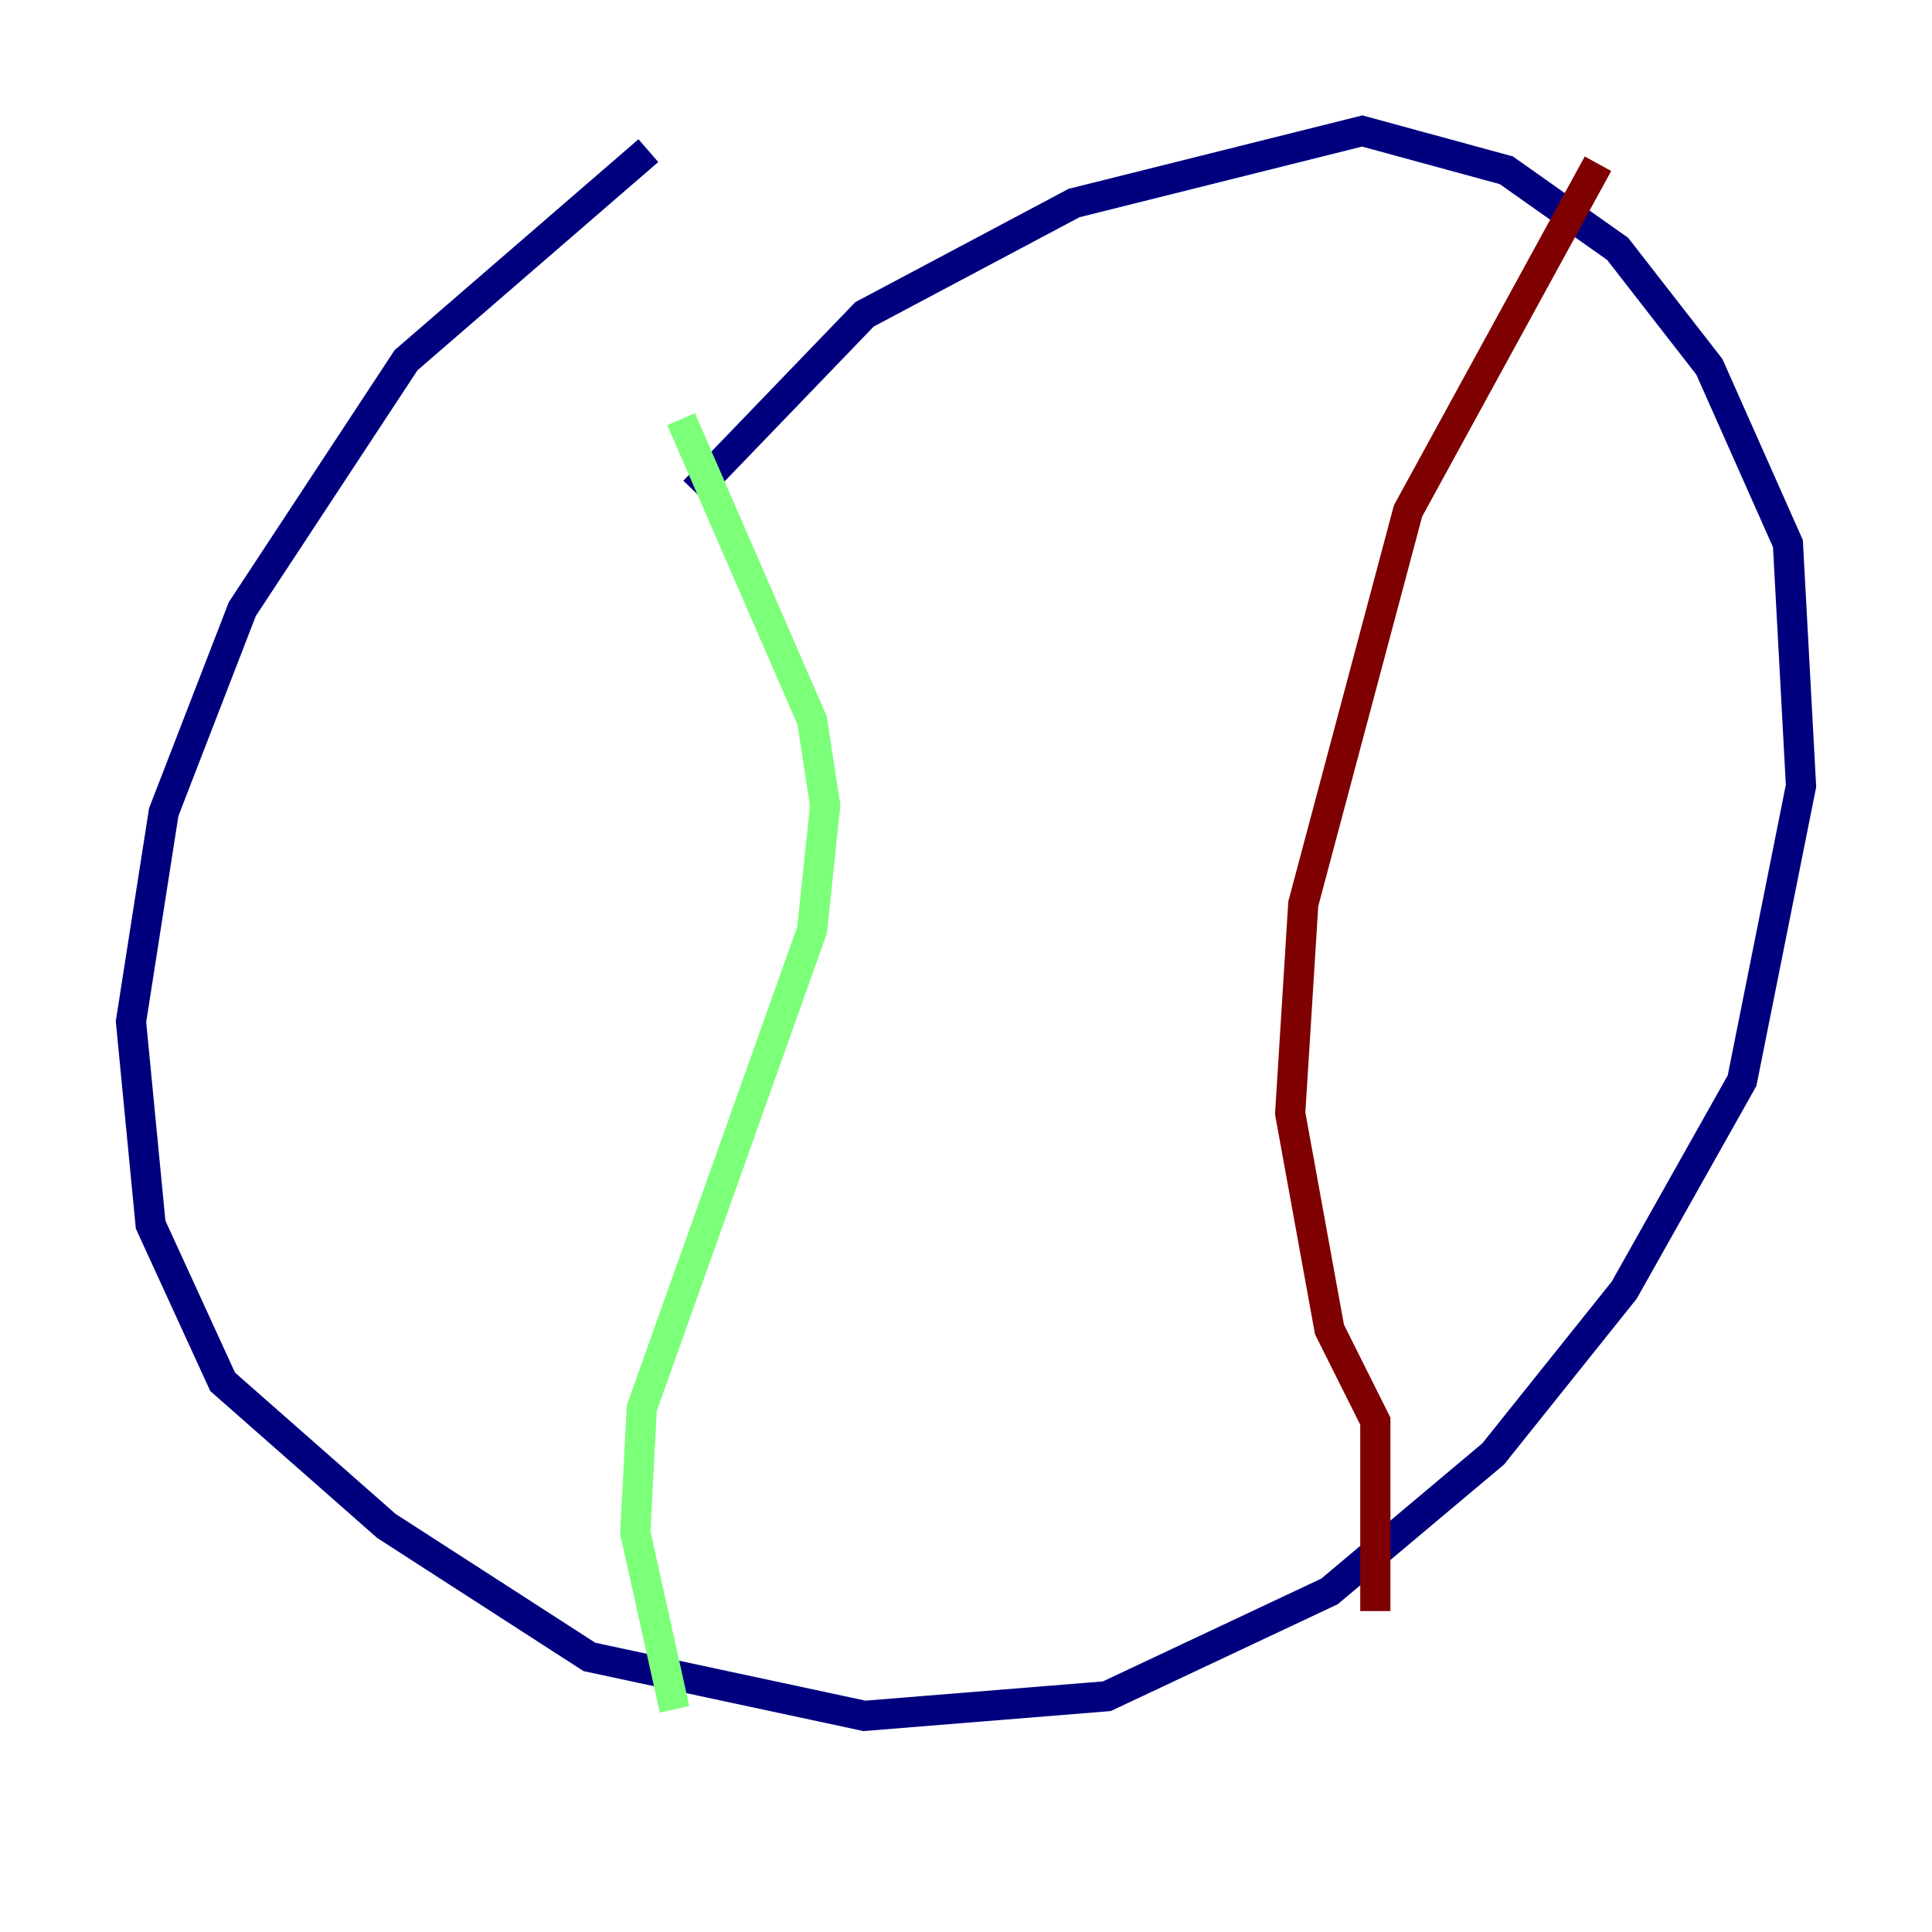 <?xml version="1.0" encoding="utf-8" ?>
<svg baseProfile="tiny" height="128" version="1.2" viewBox="0,0,128,128" width="128" xmlns="http://www.w3.org/2000/svg" xmlns:ev="http://www.w3.org/2001/xml-events" xmlns:xlink="http://www.w3.org/1999/xlink"><defs /><polyline fill="none" points="42.956,9.98 26.902,23.864 16.054,40.352 10.848,53.803 8.678,67.688 9.98,81.139 14.752,91.552 25.6,101.098 39.051,109.776 57.275,113.681 73.329,112.38 88.081,105.437 98.929,96.325 107.607,85.478 115.417,71.593 119.322,52.068 118.454,36.014 113.248,24.298 107.173,16.488 99.797,11.281 90.251,8.678 71.159,13.451 57.275,20.827 45.993,32.542" stroke="#00007f" stroke-width="2" /><polyline fill="none" points="45.125,27.77 53.803,47.729 54.671,53.37 53.803,61.614 42.522,93.288 42.088,101.532 44.691,113.248" stroke="#7cff79" stroke-width="2" /><polyline fill="none" points="105.871,10.848 93.288,33.844 86.346,59.878 85.478,73.763 88.081,88.081 91.119,94.156 91.119,106.739" stroke="#7f0000" stroke-width="2" /></svg>